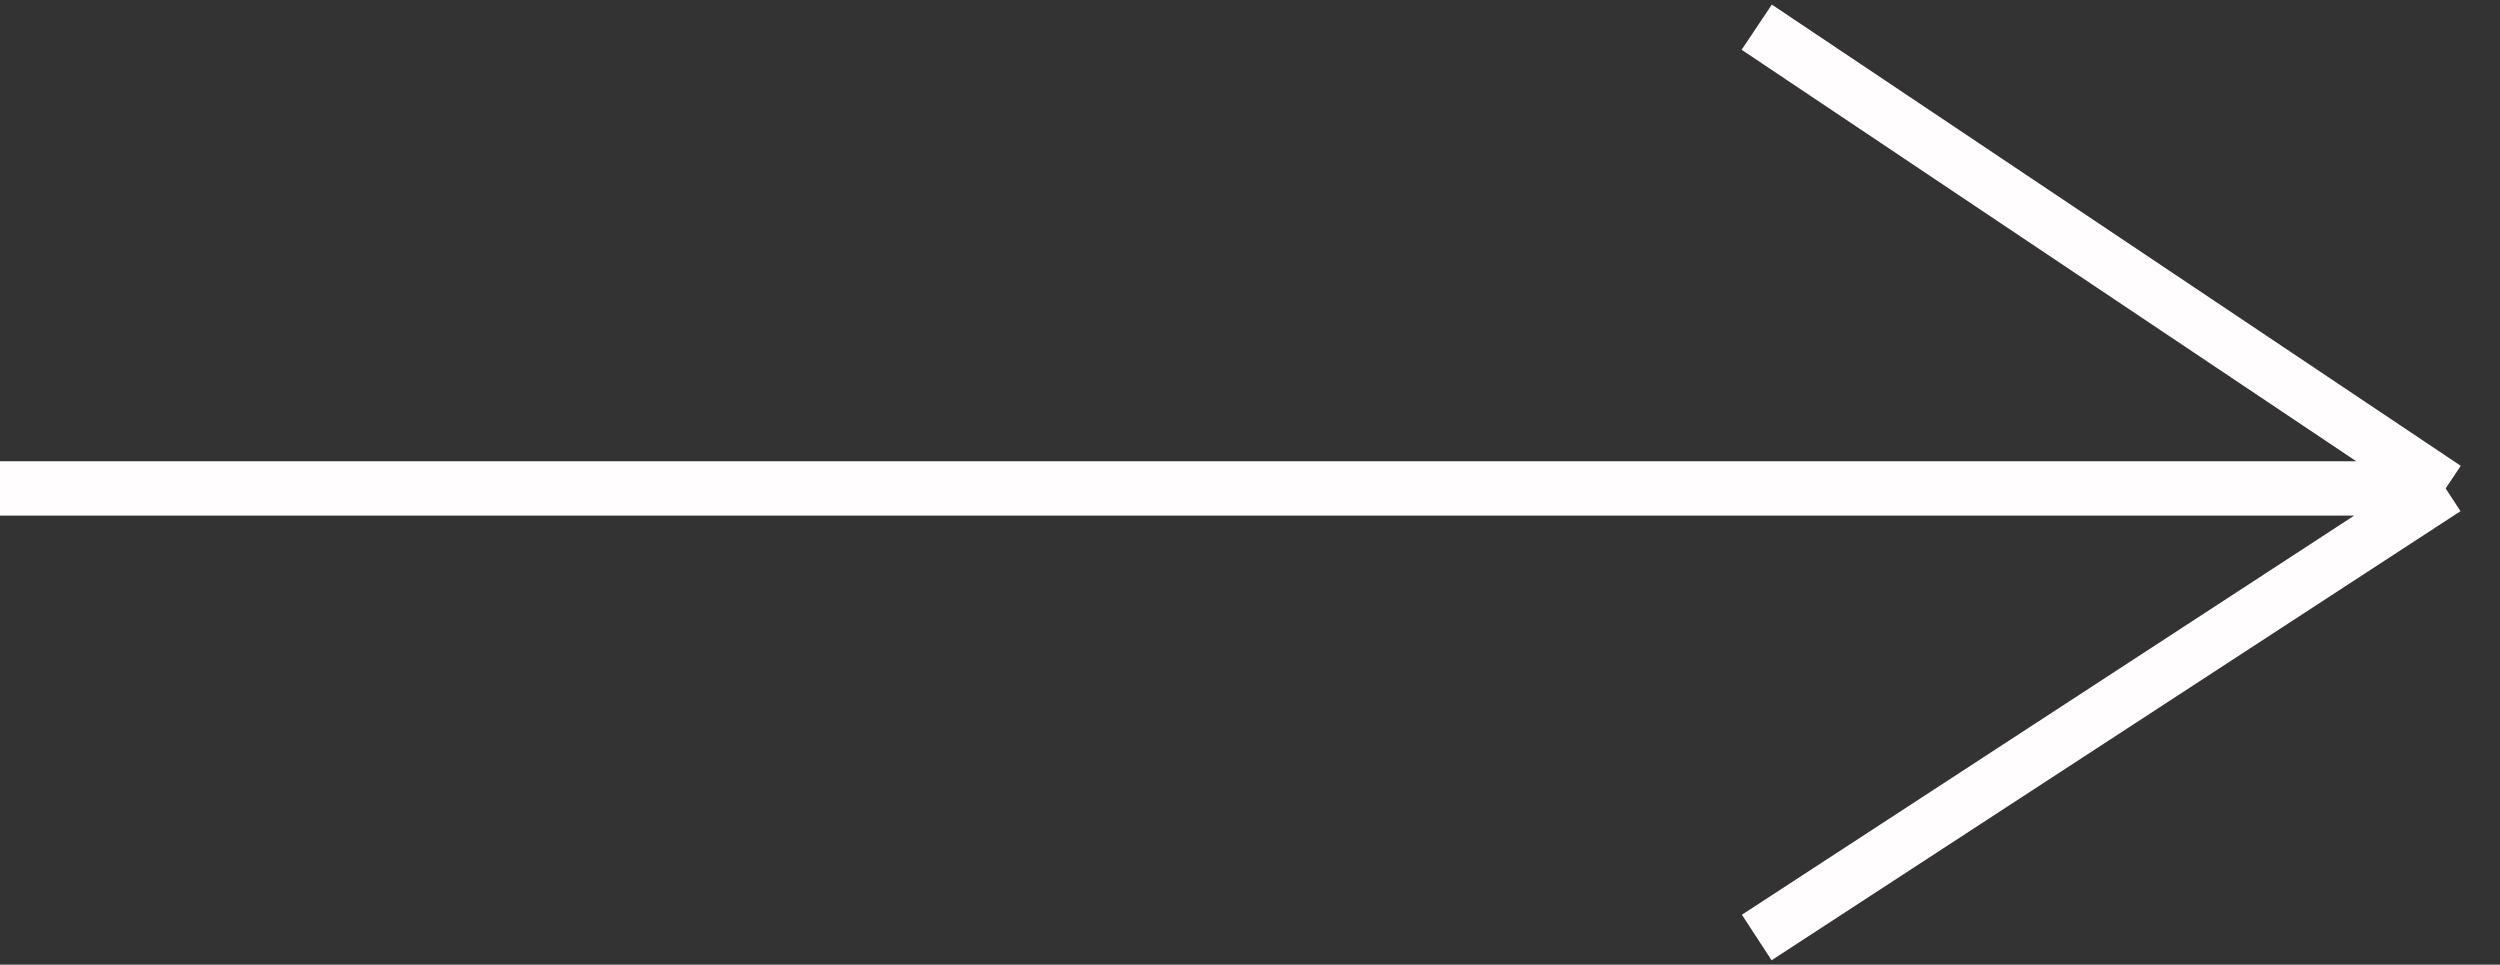 <svg width="184" height="71" viewBox="0 0 184 71" fill="none" xmlns="http://www.w3.org/2000/svg">
<rect x="0" y="0" width="184" height="71" fill="#333333" stroke="none"/>
<path d="M0 35.947H180M180 35.947L129.296 2M180 35.947L129.296 69" stroke="#FFFDFD" stroke-width="4"/>
</svg>
